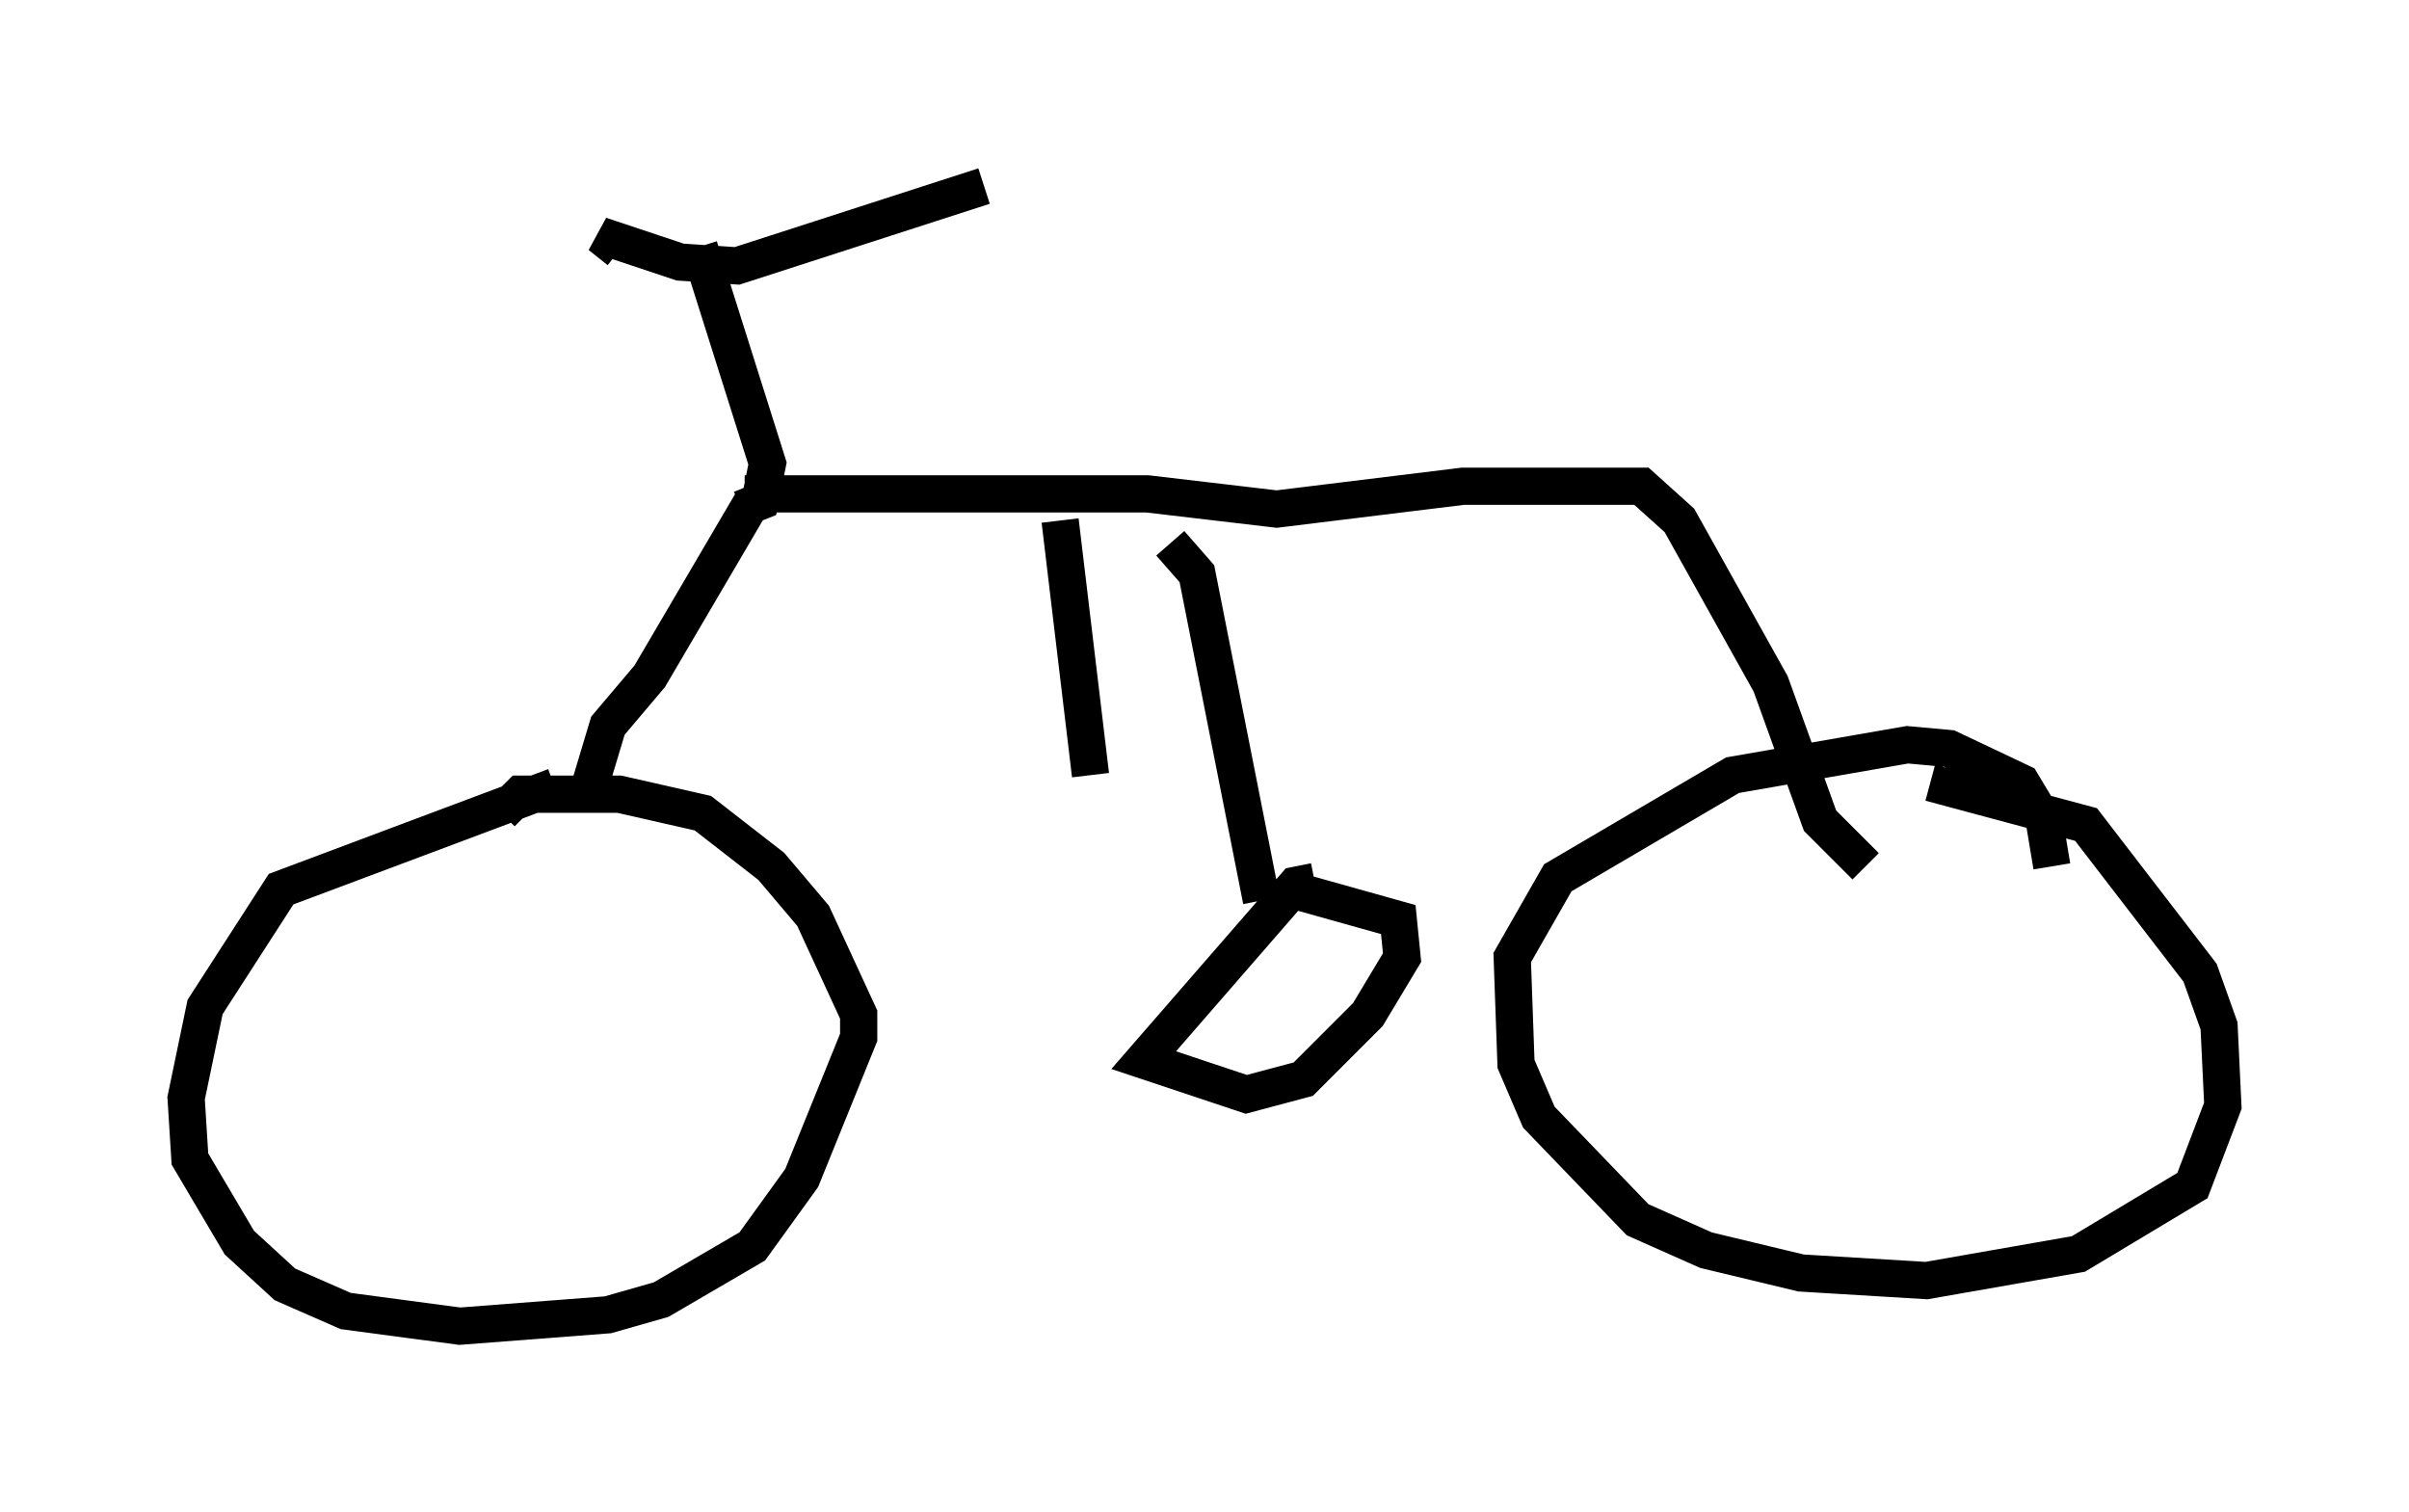 <?xml version="1.0" encoding="utf-8" ?>
<svg baseProfile="full" height="40.625" version="1.1" width="64.717" xmlns="http://www.w3.org/2000/svg" xmlns:ev="http://www.w3.org/2001/xml-events" xmlns:xlink="http://www.w3.org/1999/xlink"><defs /><rect fill="white" height="40.625" width="64.717" x="0" y="0" /><path d="M16.331, 21.844 m-1.429, -0.715 l-7.35, 2.756 -2.042, 3.165 l-0.51, 2.45 0.102, 1.633 l1.327, 2.246 1.225, 1.123 l1.633, 0.715 3.063, 0.408 l3.981, -0.306 1.429, -0.408 l2.45, -1.429 1.327, -1.838 l1.531, -3.777 0.0, -0.613 l-1.225, -2.654 -1.123, -1.327 l-1.838, -1.429 -2.246, -0.51 l-2.654, 0.0 -0.51, 0.51 m41.65, 1.429 l-0.204, -1.225 -0.613, -1.021 l-1.94, -0.919 -1.123, -0.102 l-4.696, 0.817 -4.696, 2.756 l-1.225, 2.144 0.102, 2.858 l0.613, 1.429 2.654, 2.756 l1.838, 0.817 2.552, 0.613 l3.369, 0.204 4.083, -0.715 l3.063, -1.838 0.817, -2.144 l-0.102, -2.144 -0.51, -1.429 l-3.063, -3.981 -4.185, -1.123 m-36.138, 0.51 l0.613, -2.042 1.123, -1.327 l2.756, -4.696 m-0.306, 0.204 l0.51, -0.204 0.204, -1.021 l-1.838, -5.819 m-2.144, 0.102 l-0.51, -0.408 2.144, 0.715 l1.531, 0.102 6.635, -2.144 m-6.431, 8.269 l10.821, 0.0 3.471, 0.408 l5.002, -0.613 4.798, 0.0 l1.021, 0.919 2.45, 4.39 l1.327, 3.675 1.225, 1.225 m-18.681, -8.677 l0.715, 0.817 1.735, 8.779 m1.429, -0.51 l-0.51, 0.102 -4.083, 4.696 l2.756, 0.919 1.531, -0.408 l1.735, -1.735 0.919, -1.531 l-0.102, -1.021 -2.552, -0.715 m-6.533, -10.004 l0.817, 6.84 " fill="none" stroke="black" stroke-width="1" /></svg>